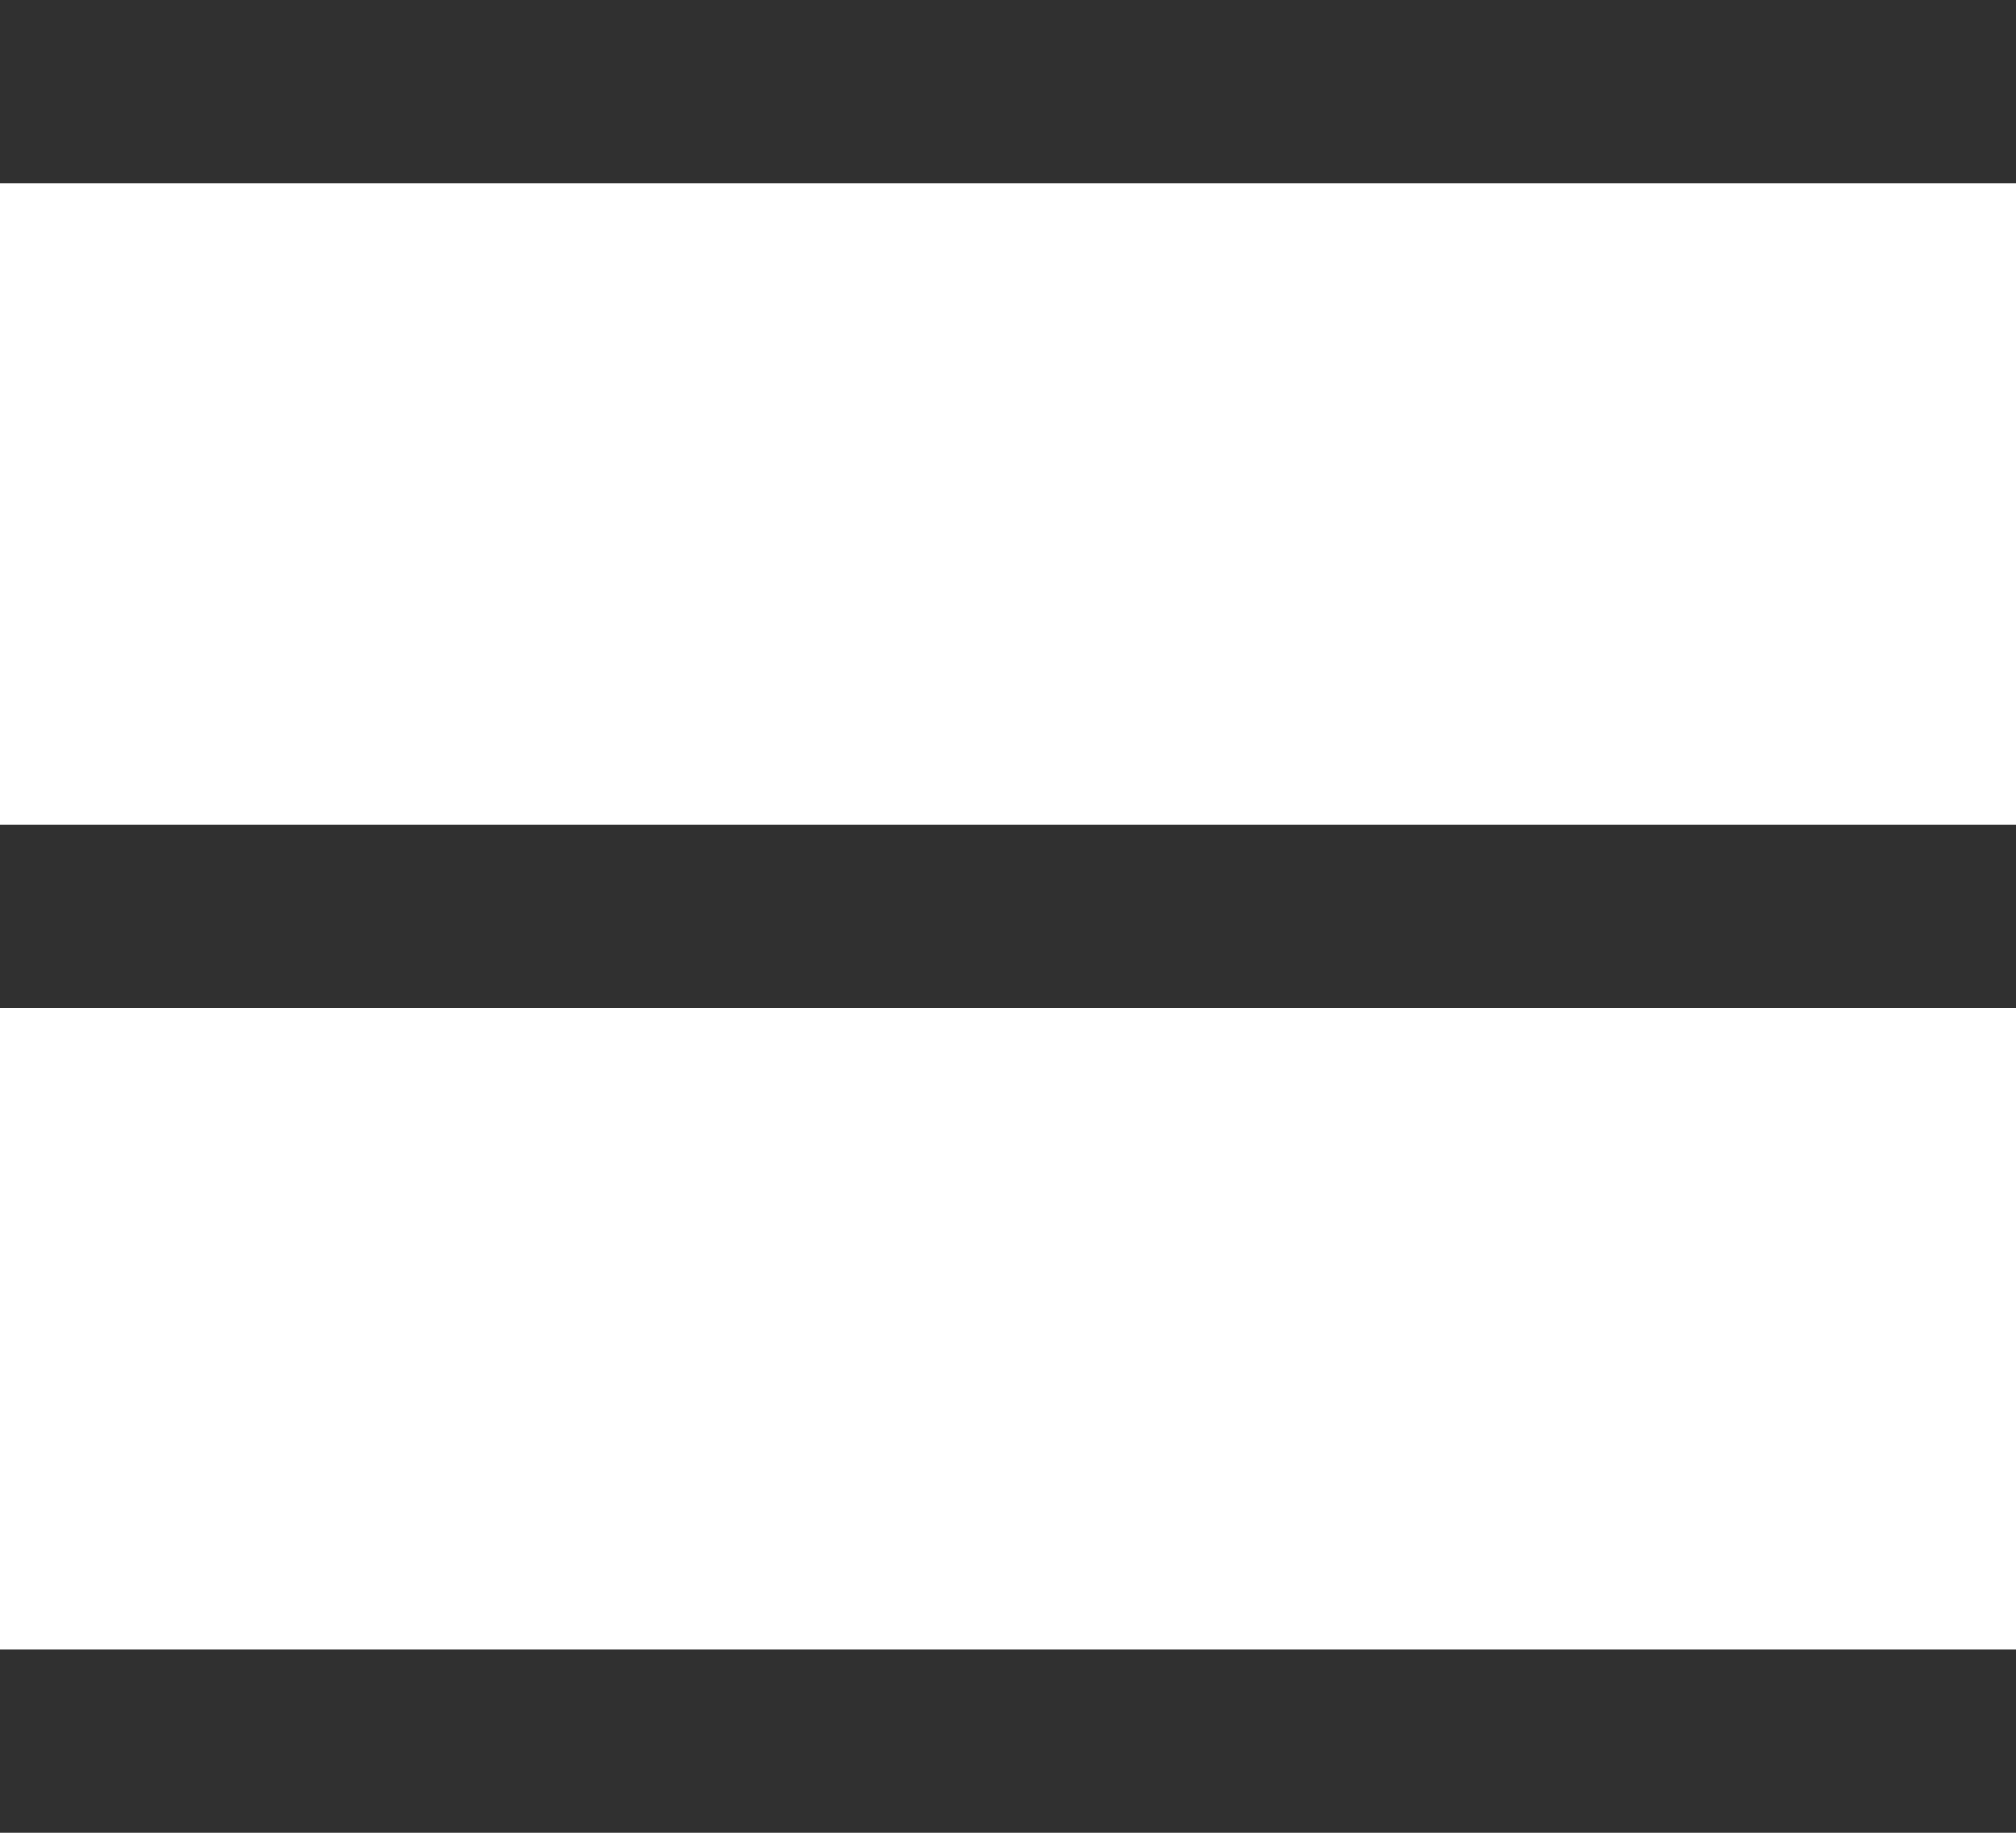 <svg xmlns="http://www.w3.org/2000/svg" width="22" height="20" viewBox="0 0 22 20"><defs><style>.a{fill:none;stroke:#303030;stroke-width:2px;}</style></defs><g transform="translate(-1747.5 -284.5)"><line class="a" x1="22" transform="translate(1747.5 285.5)"/><line class="a" x1="22" transform="translate(1747.5 294.5)"/><line class="a" x1="22" transform="translate(1747.5 303.5)"/></g></svg>